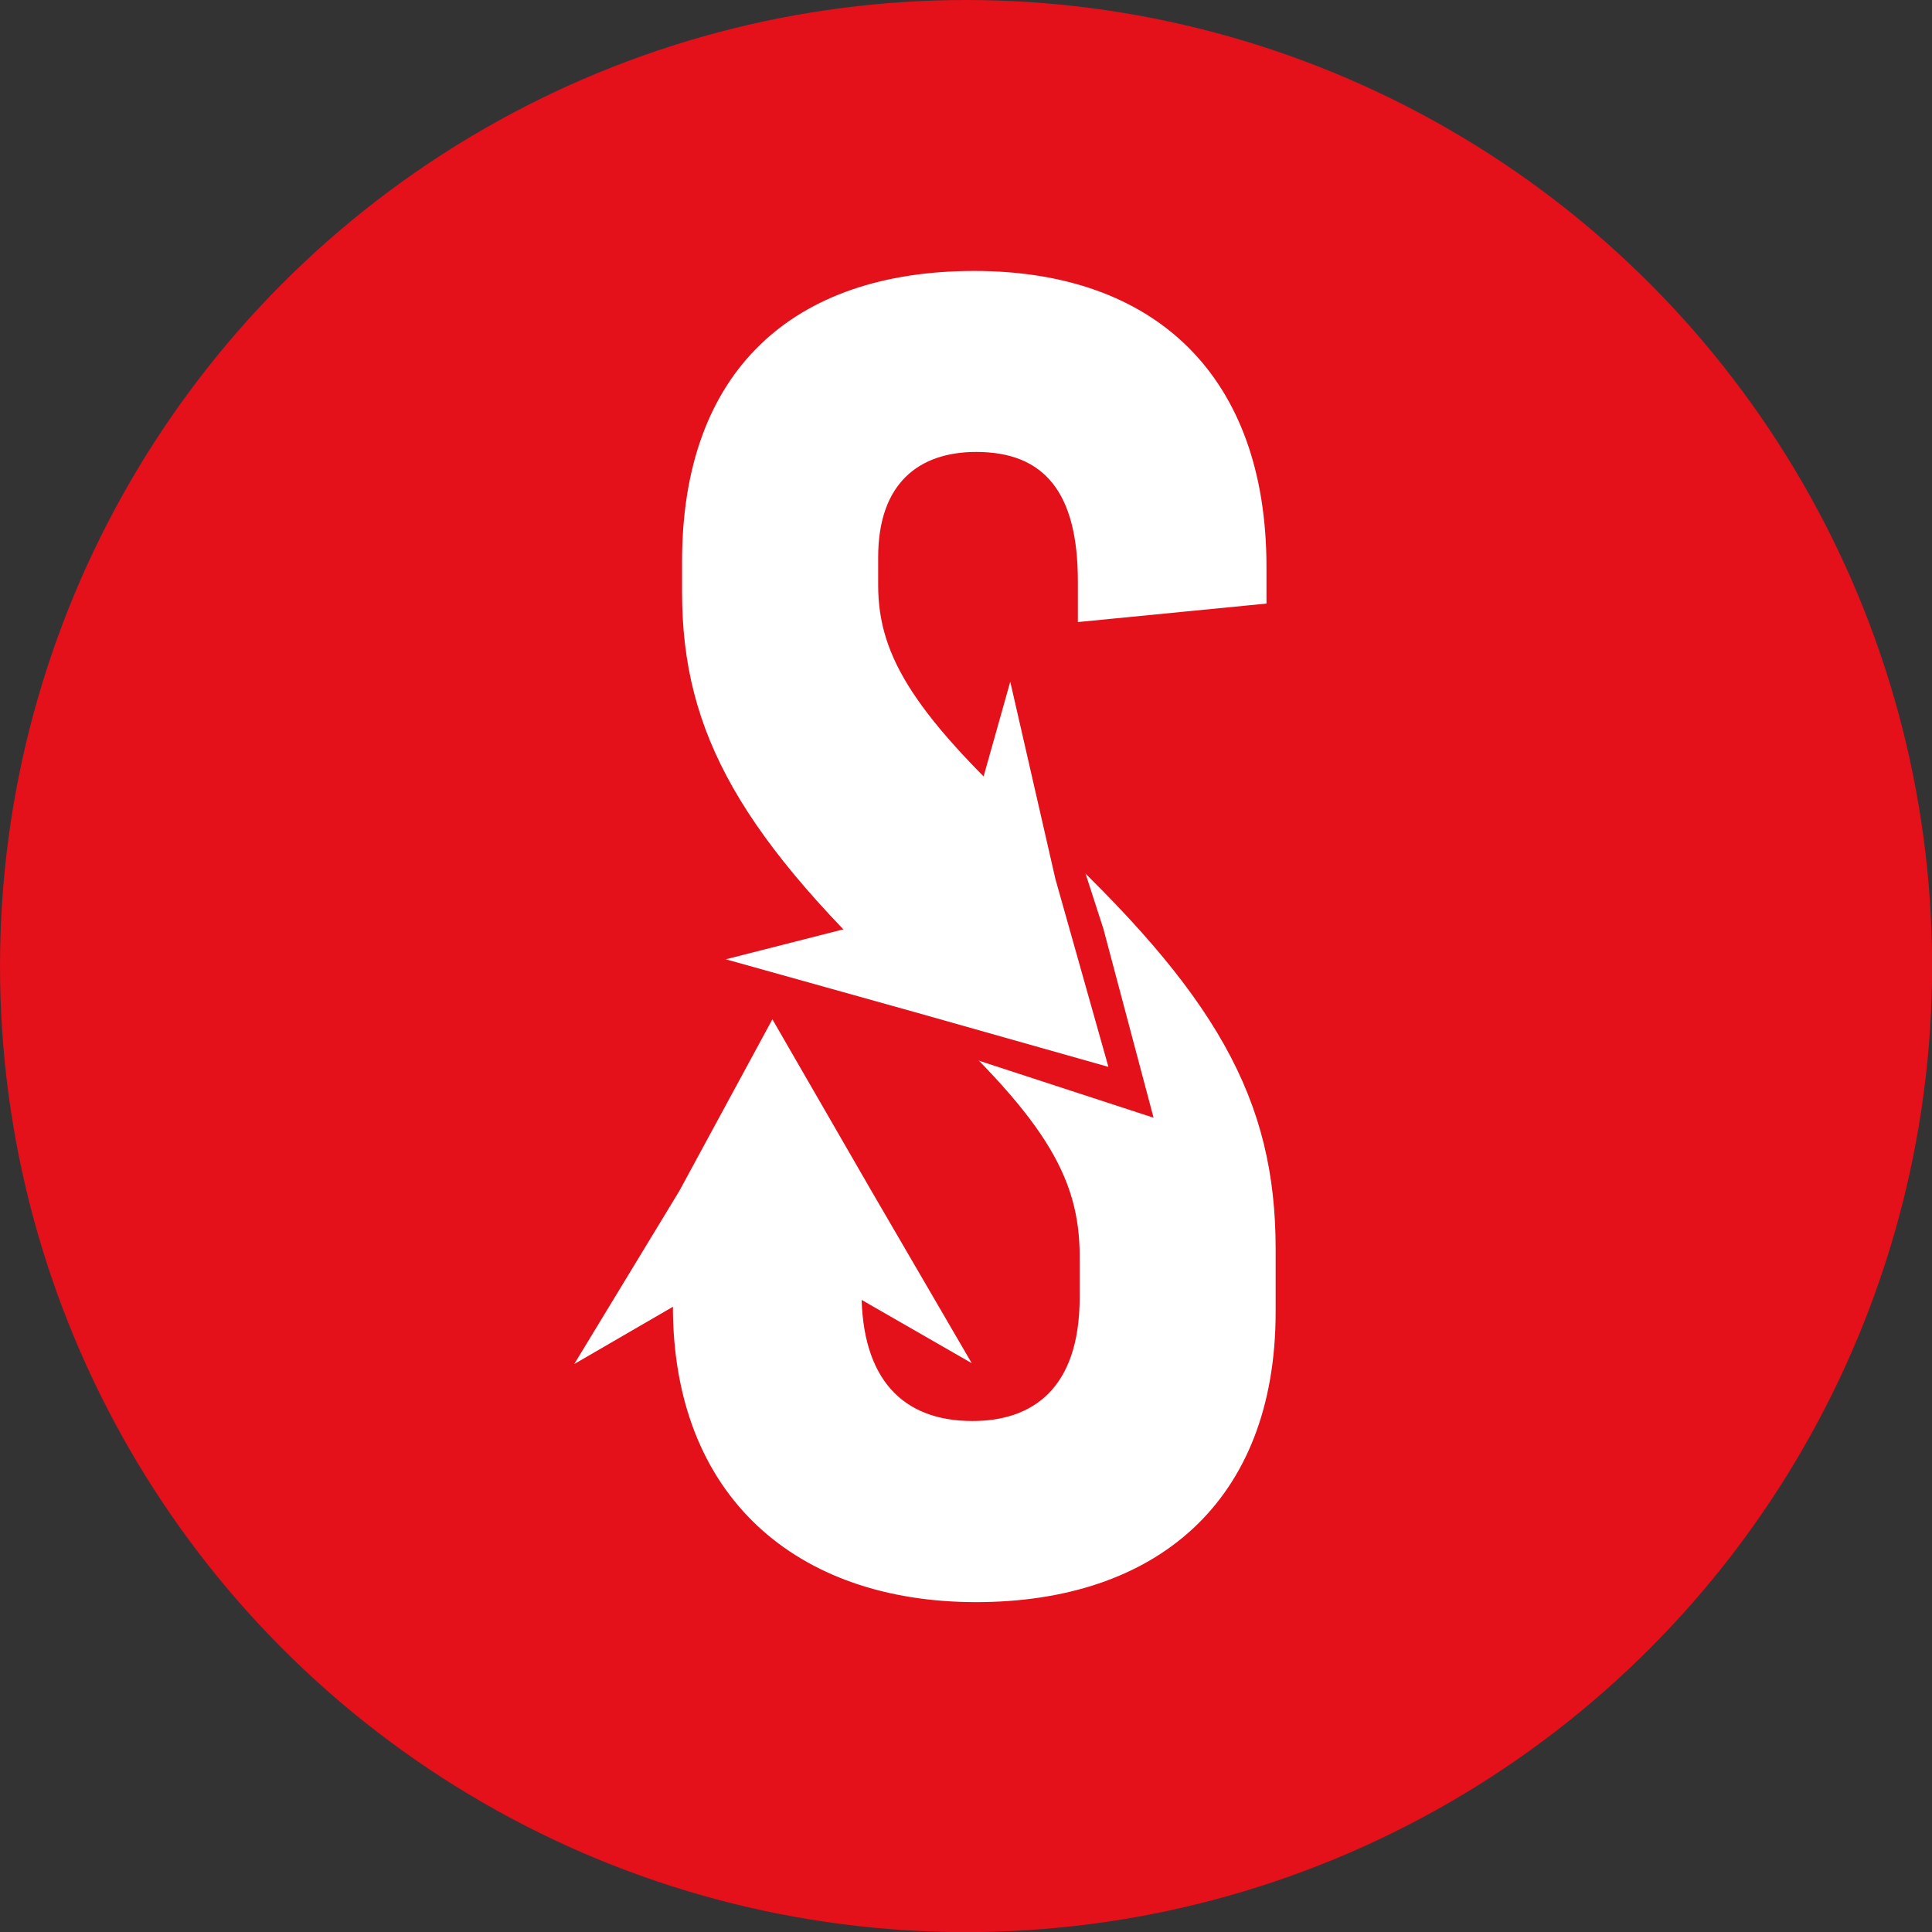 <svg id="Vrstva_1" data-name="Vrstva 1" xmlns="http://www.w3.org/2000/svg" viewBox="0 0 160.01 160.01" width="32" height="32">
  <rect x="0" y="0" width="160.01" height="160.01" fill="#333333" stroke="none"/>
  <defs>
    <style>
      .cls-1 {
        fill: #e4101a;
      }

      .cls-2 {
        fill: #fff;
      }
    </style>
  </defs>
  <circle class="cls-1" cx="80.01" cy="80.01" r="80.01"/>
  <path class="cls-2" d="M104.89,46.93v3.06l-15.62,1.53v-3.37c0-7.35-2.76-10.72-8.42-10.72-4.75,0-8.12,2.6-8.12,8.73v2.3c0,5.97,3.06,10.87,13.63,20.52,14.39,13.32,19.29,22.05,19.29,34.46v5.21c0,15.77-9.95,24.04-24.81,24.04s-25.11-8.73-25.11-24.5v-7.04l15.62-1.53v7.35c0,7.2,3.37,10.72,9.19,10.72,4.9,0,8.88-2.6,8.88-10.26v-3.37c0-6.74-3.06-11.64-13.63-21.29-14.4-13.32-19.3-22.05-19.3-33.69v-2.6c0-15.77,9.19-24.04,24.2-24.04s24.2,8.73,24.2,24.5Z"/>
  <polygon class="cls-1" points="62.1 82.22 80.52 77.53 85.66 59.23 91.38 76.91 95.54 92.57 79.58 87.36 62.1 82.22"/>
  <polygon class="cls-2" points="60.11 79.45 78.52 74.76 83.67 56.46 87.41 72.8 91.8 88.36 75.96 83.88 60.11 79.45"/>
  <polygon class="cls-2" points="80.48 112.9 64 103.43 47.56 112.97 56.26 98.64 63.97 84.42 72.2 98.68 80.48 112.9"/>
</svg>
